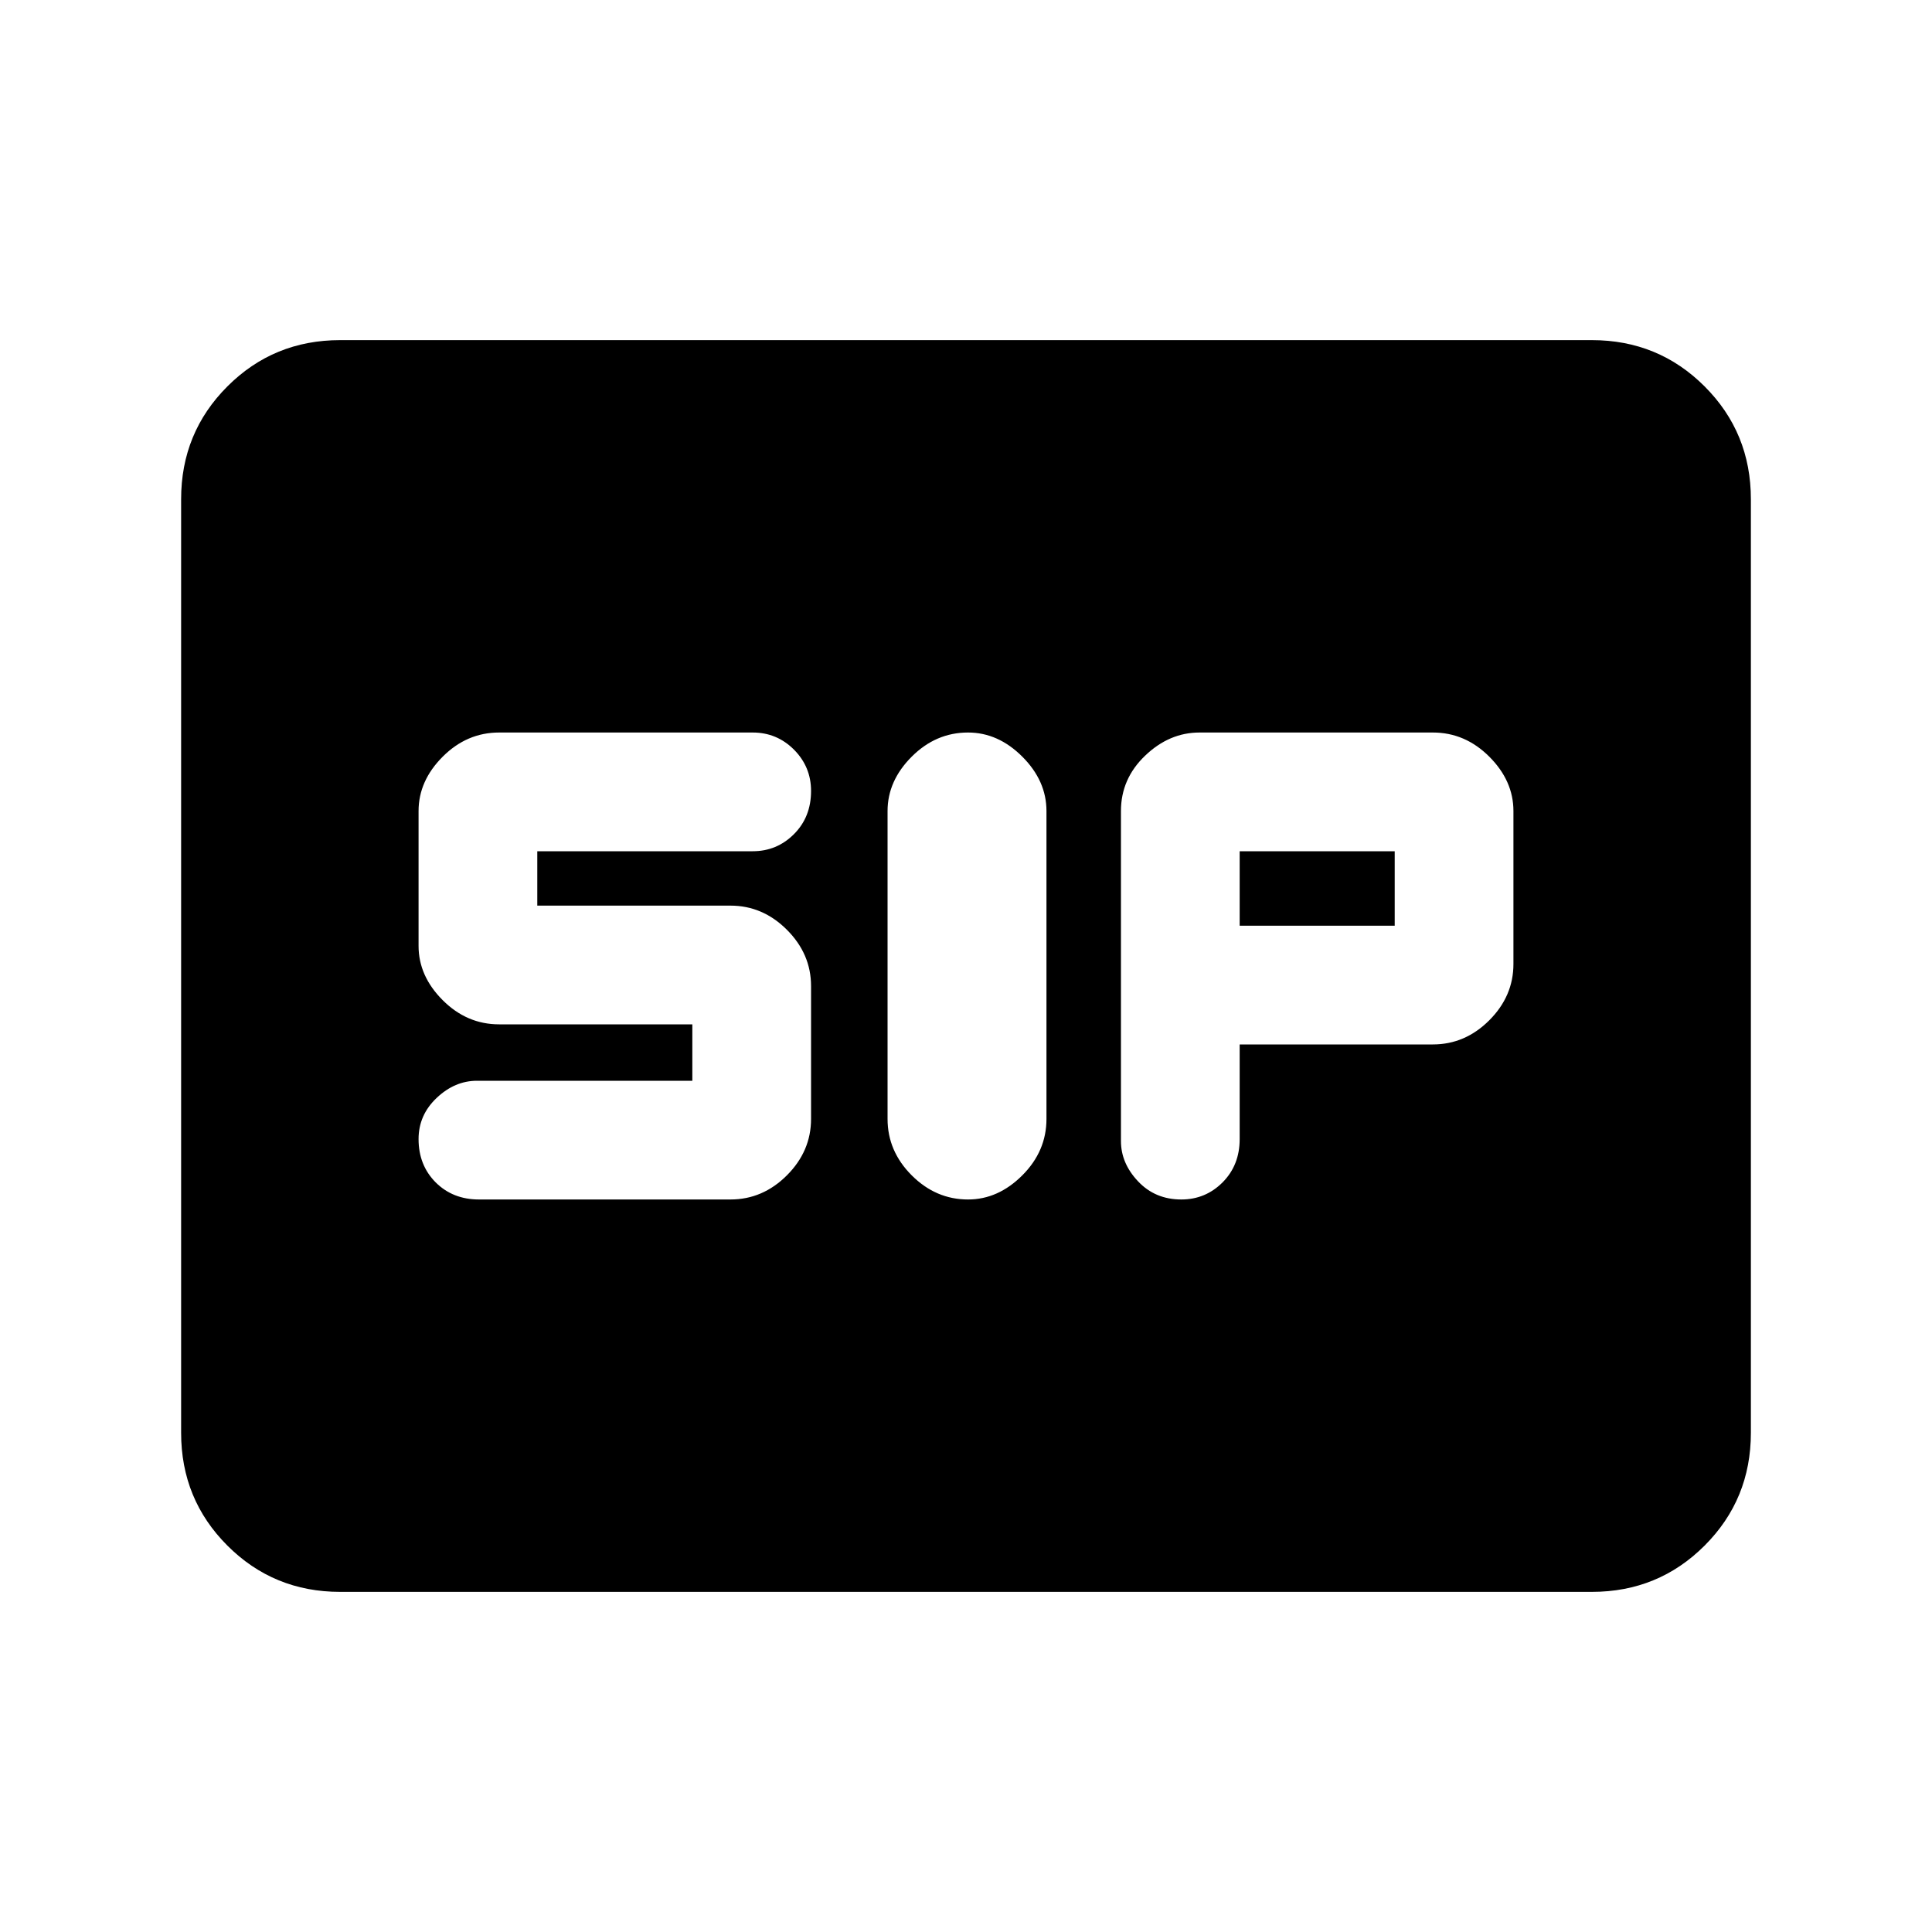 <svg xmlns="http://www.w3.org/2000/svg" height="20" width="20"><path d="M10.021 12.417q.312 0 .562-.25.25-.25.25-.584V8.396q0-.313-.25-.563-.25-.25-.562-.25-.333 0-.583.25-.25.25-.25.563v3.187q0 .334.25.584.25.25.583.25Zm2.208 0q.25 0 .427-.177.177-.178.177-.448v-.98h2q.334 0 .584-.25.25-.25.25-.583V8.396q0-.313-.25-.563-.25-.25-.584-.25h-2.416q-.313 0-.563.24-.25.239-.25.573v3.416q0 .23.177.417.177.188.448.188Zm.604-2.834v-.771h1.605v.771Zm-7.875 2.834h2.604q.334 0 .584-.25.25-.25.25-.584v-1.375q0-.333-.25-.583-.25-.25-.584-.25h-2v-.563h2.23q.25 0 .427-.177t.177-.447q0-.25-.177-.428-.177-.177-.427-.177H5.167q-.334 0-.584.25-.25.25-.25.563v1.396q0 .312.25.562.25.25.584.25h2v.584H4.938q-.23 0-.417.177-.188.177-.188.427 0 .27.177.448.178.177.448.177Zm-1.437 4.062q-.688 0-1.167-.479-.479-.479-.479-1.167V5.167q0-.688.479-1.167.479-.479 1.167-.479h12.958q.688 0 1.167.479.479.479.479 1.167v9.666q0 .688-.479 1.167-.479.479-1.167.479Z"/></svg>